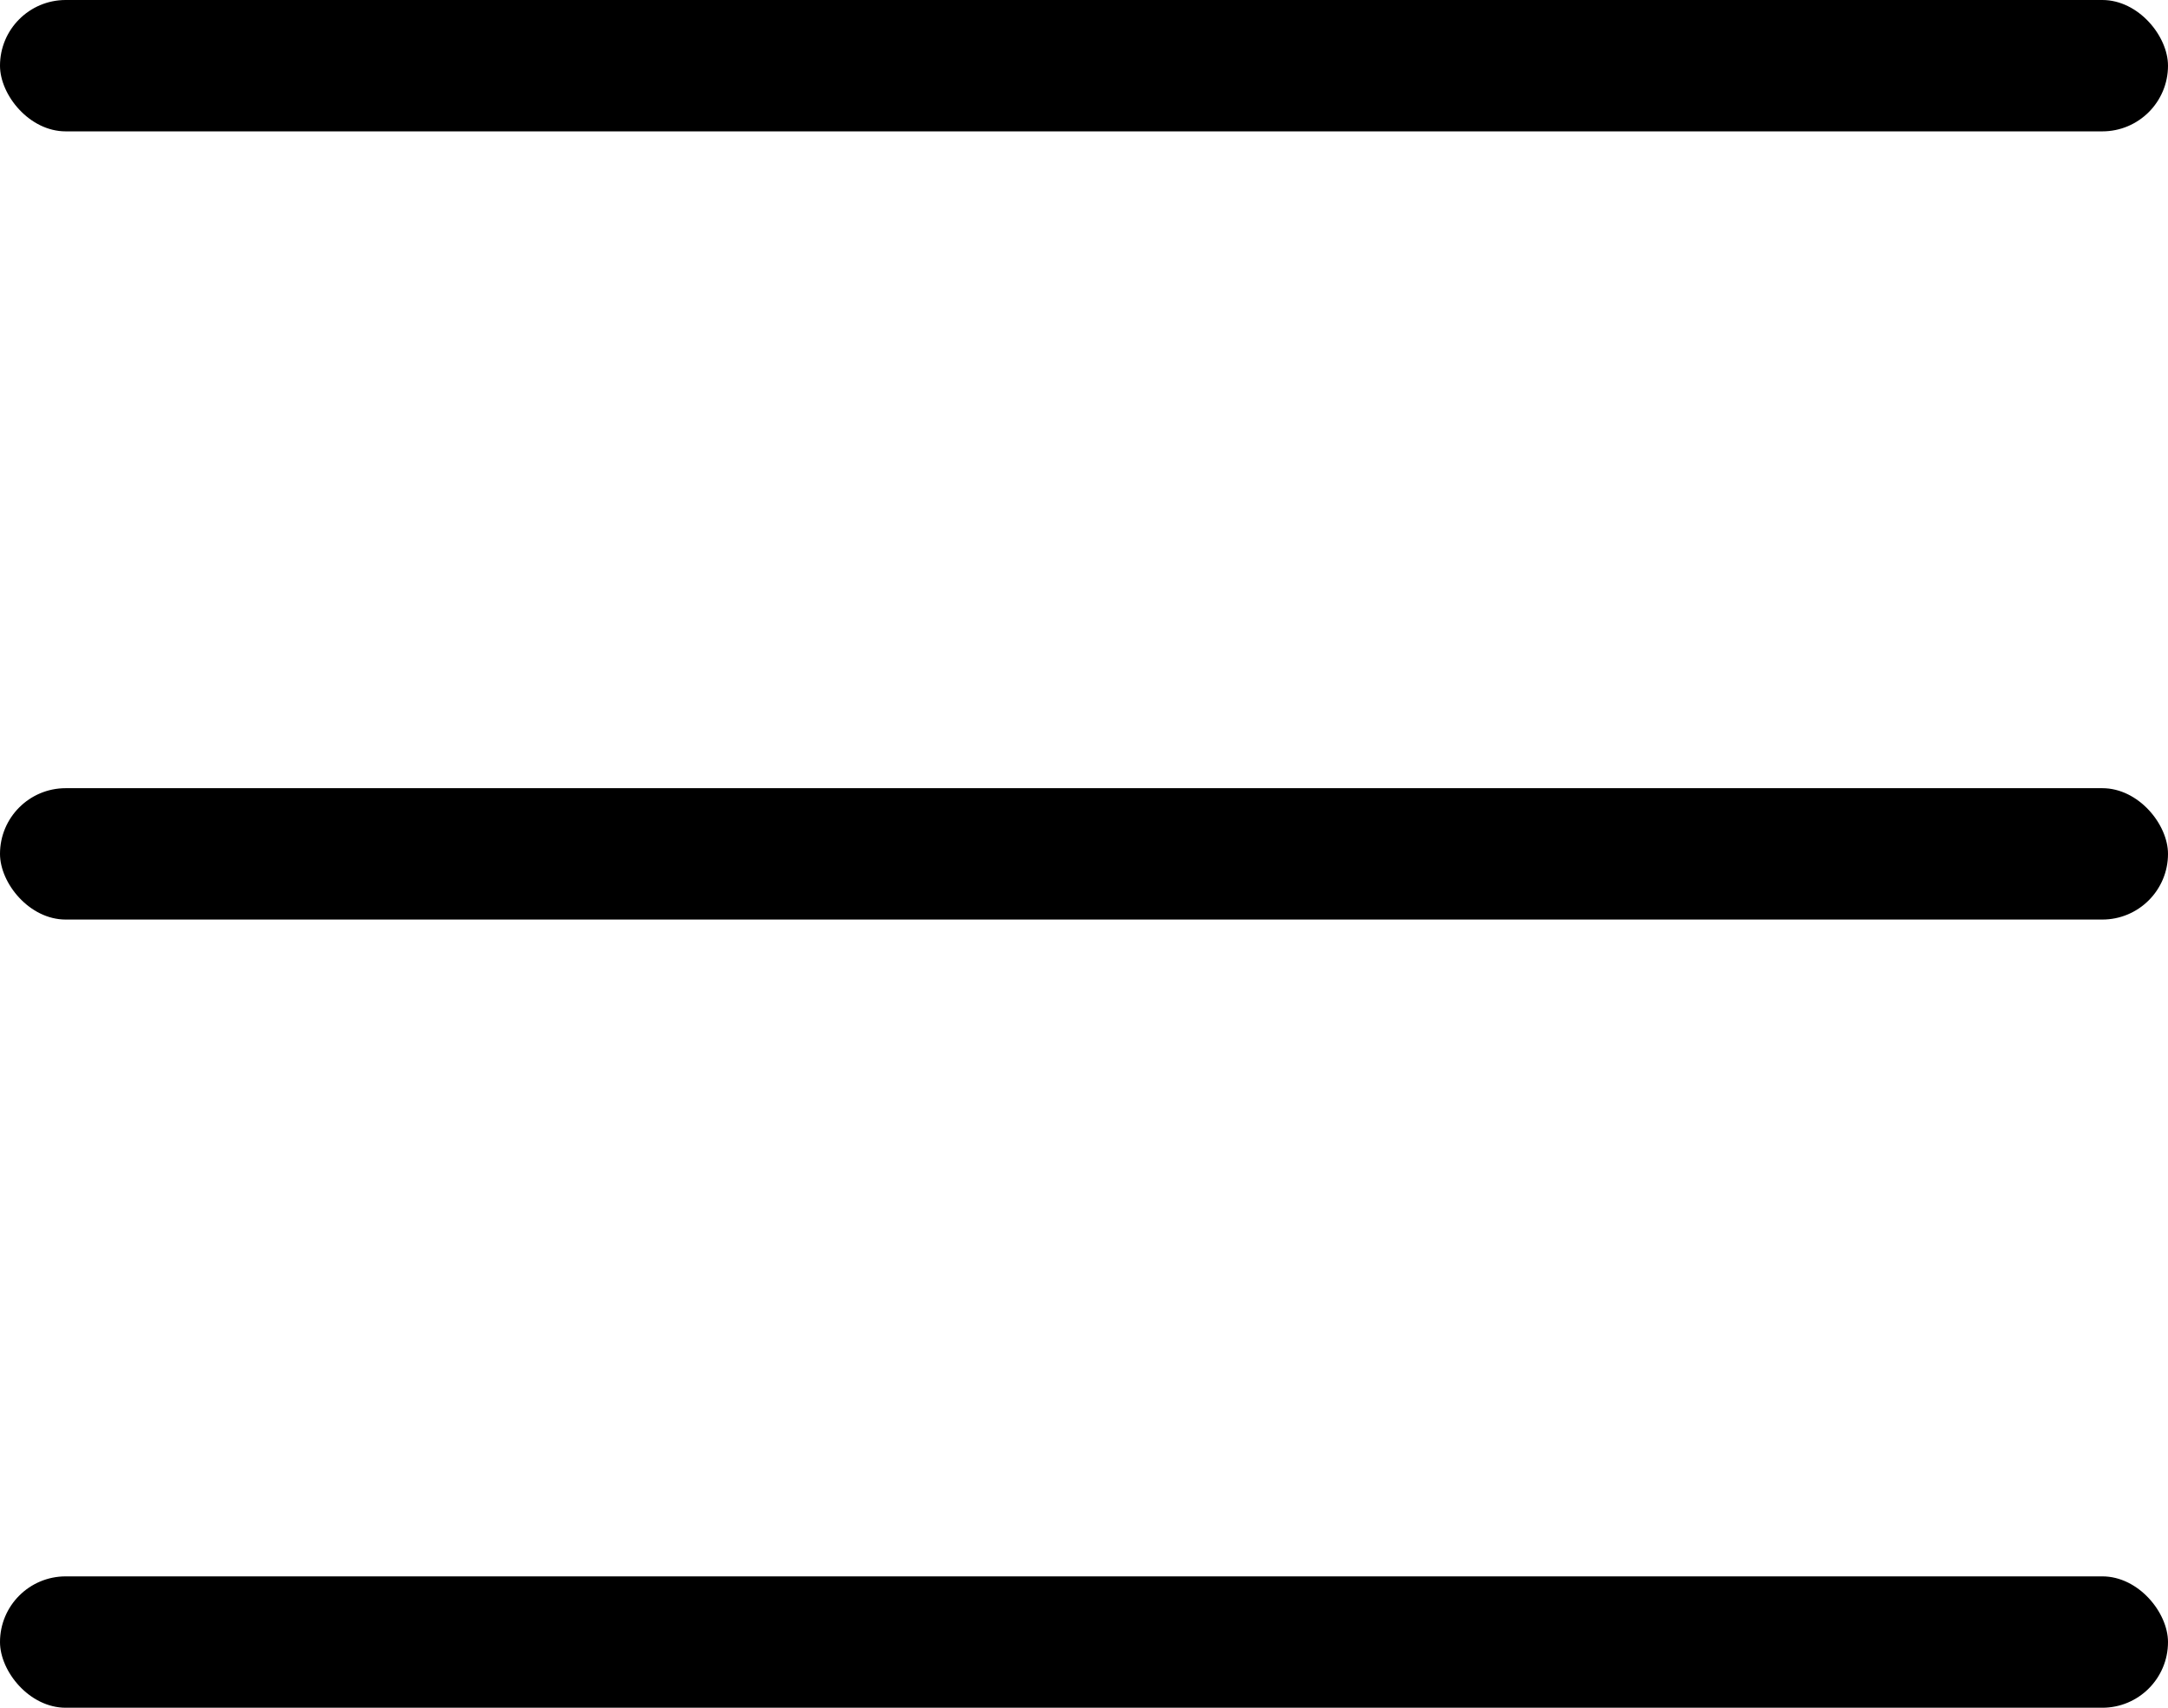 <svg width="33" height="26" viewBox="0 0 33 26" fill="none" xmlns="http://www.w3.org/2000/svg">
<rect width="33" height="2" rx="1" fill="black"/>
<rect y="12" width="33" height="2" rx="1" fill="black"/>
<rect y="24" width="33" height="2" rx="1" fill="black"/>
</svg>
